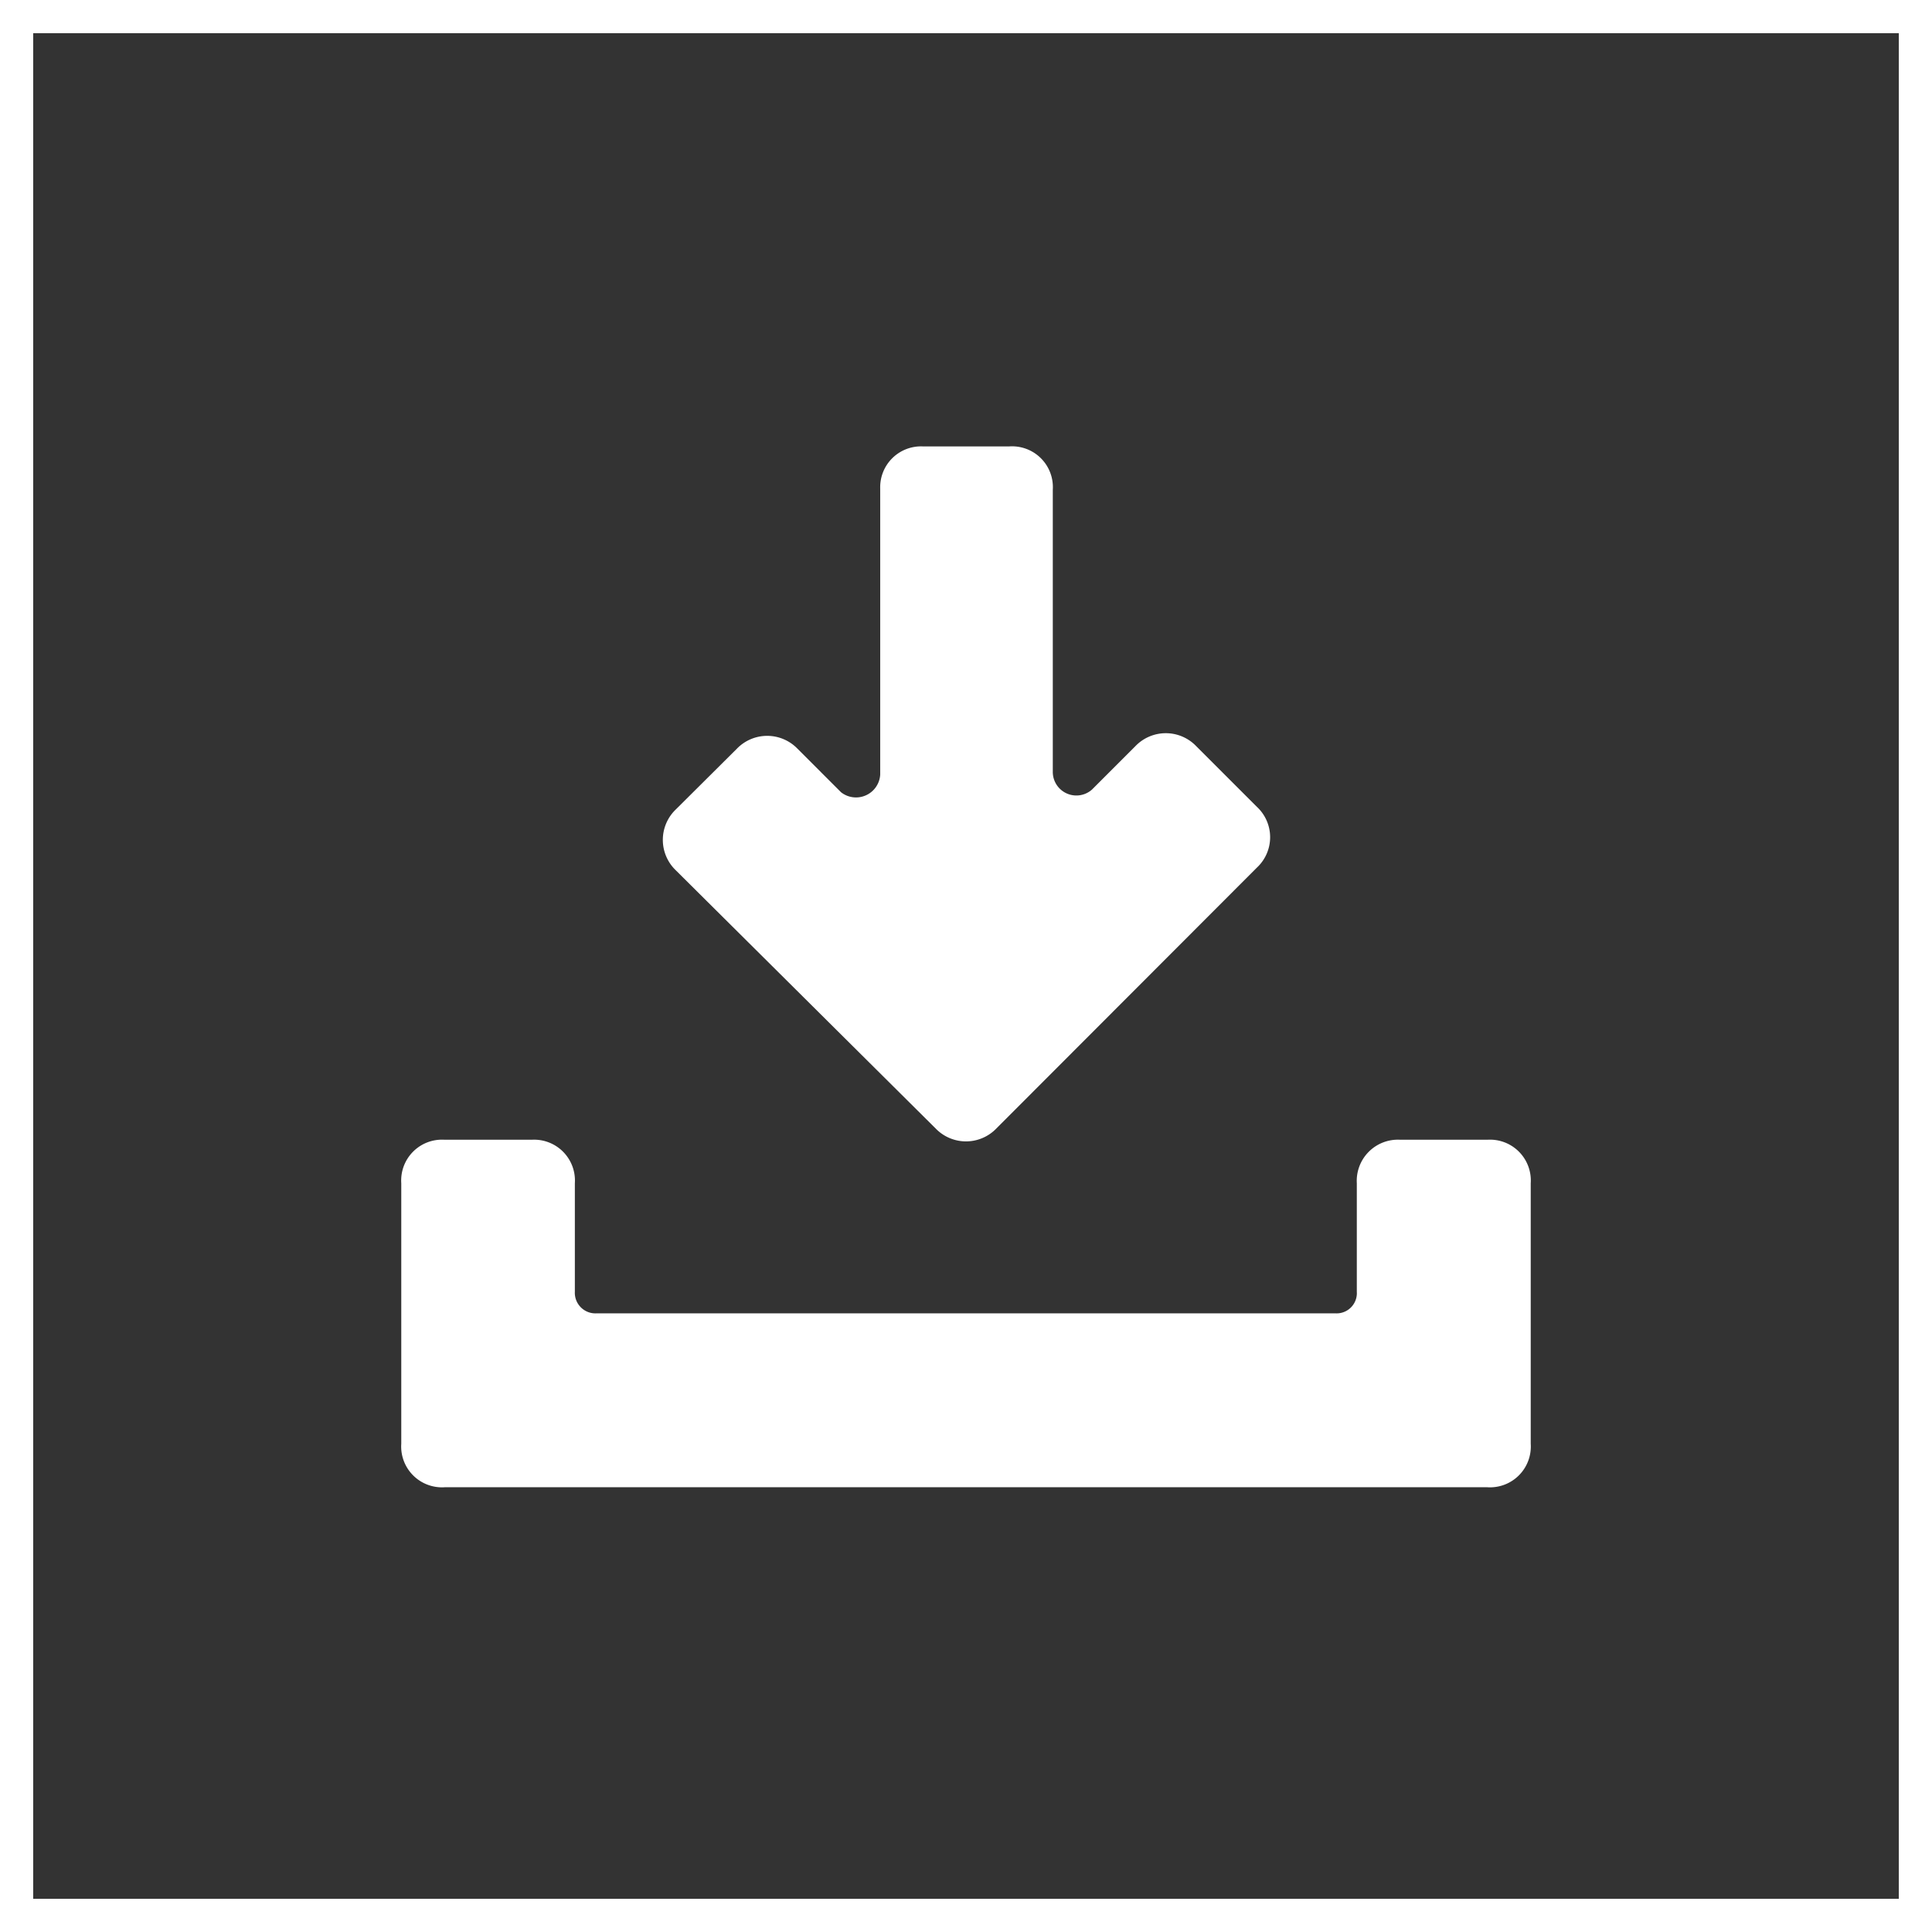 <svg xmlns="http://www.w3.org/2000/svg" id="Layer_1" data-name="Layer 1" viewBox="0 0 58.21 58.21"><rect x="0" y="0" width="58.21" height="58.21" fill="#333333" stroke="none"/><defs><style>.cls-1{fill:none;stroke:#fff;stroke-miterlimit:10;}.cls-2{fill:#fff;}</style></defs><title>download-app</title><rect class="cls-1" x="0.5" y="0.5" width="57.21" height="57.21"></rect><path class="cls-2" d="M45.29,34.34H42.67a1.24,1.24,0,0,0-1.31,1.31v3.27a.61.61,0,0,1-.65.65H18.46a.62.62,0,0,1-.66-.65V35.65a1.23,1.23,0,0,0-1.3-1.31H13.88a1.23,1.23,0,0,0-1.31,1.31V43.5a1.23,1.23,0,0,0,1.31,1.31H45.29A1.23,1.23,0,0,0,46.6,43.5V35.65A1.23,1.23,0,0,0,45.29,34.34Z" transform="translate(-0.48)"></path><path class="cls-2" d="M28.67,34a1.27,1.27,0,0,0,1.83,0l7.85-7.86a1.25,1.25,0,0,0,0-1.83l-1.83-1.83a1.27,1.27,0,0,0-1.83,0l-1.31,1.31a.71.71,0,0,1-1.18-.53v-8.5a1.23,1.23,0,0,0-1.31-1.31H28.28A1.23,1.23,0,0,0,27,14.71v8.63a.73.73,0,0,1-1.18.53l-1.31-1.31a1.27,1.27,0,0,0-1.83,0l-1.84,1.83a1.27,1.27,0,0,0,0,1.83Z" transform="translate(-0.48)"></path></svg>